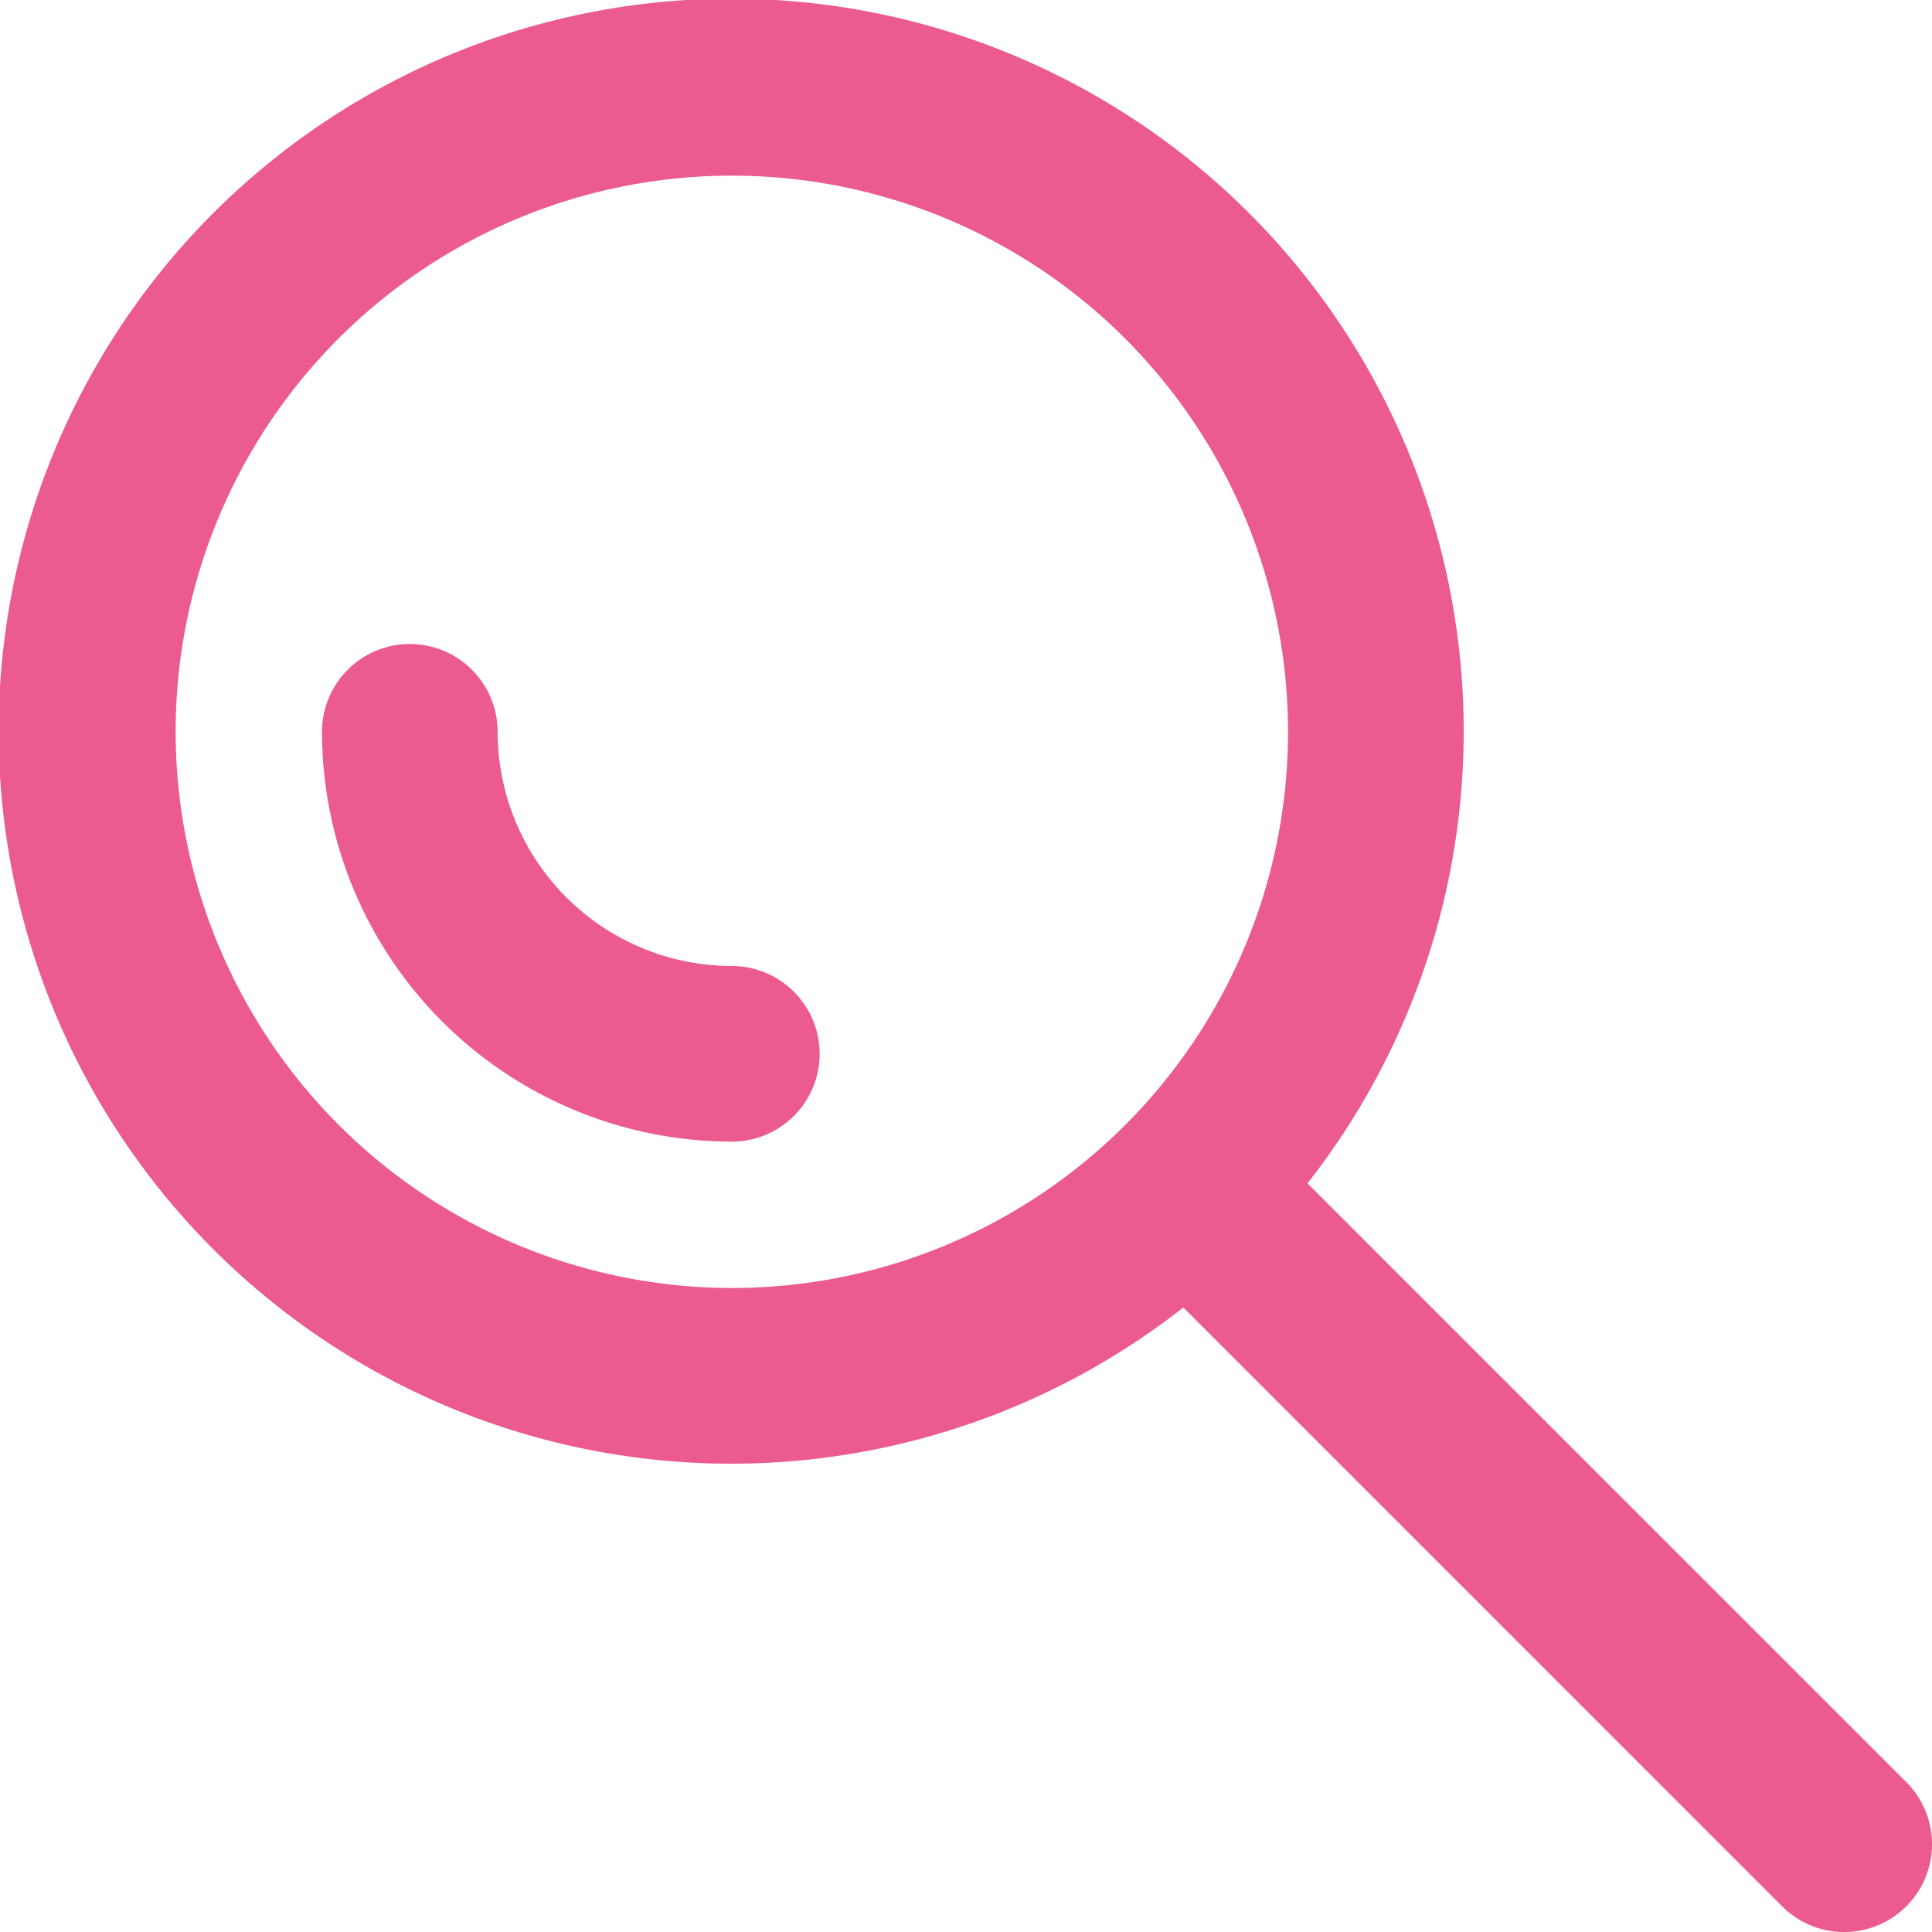 <svg id="Layer_1" data-name="Layer 1" xmlns="http://www.w3.org/2000/svg" viewBox="0 0 330 330"><defs><style>.cls-1{fill:#ec5b90;}</style></defs><path class="cls-1" d="M125,165a40.05,40.05,0,0,1-40-40,15,15,0,1,0-30,0,70.08,70.08,0,0,0,70,70,15,15,0,1,0,0-30Z"/><path class="cls-1" d="M325.61,304.39,223.33,202.12a125.12,125.12,0,1,0-21.21,21.21L304.39,325.61a15,15,0,0,0,21.22-21.22ZM30,125a95,95,0,1,1,95,95A95.11,95.11,0,0,1,30,125Z"/></svg>